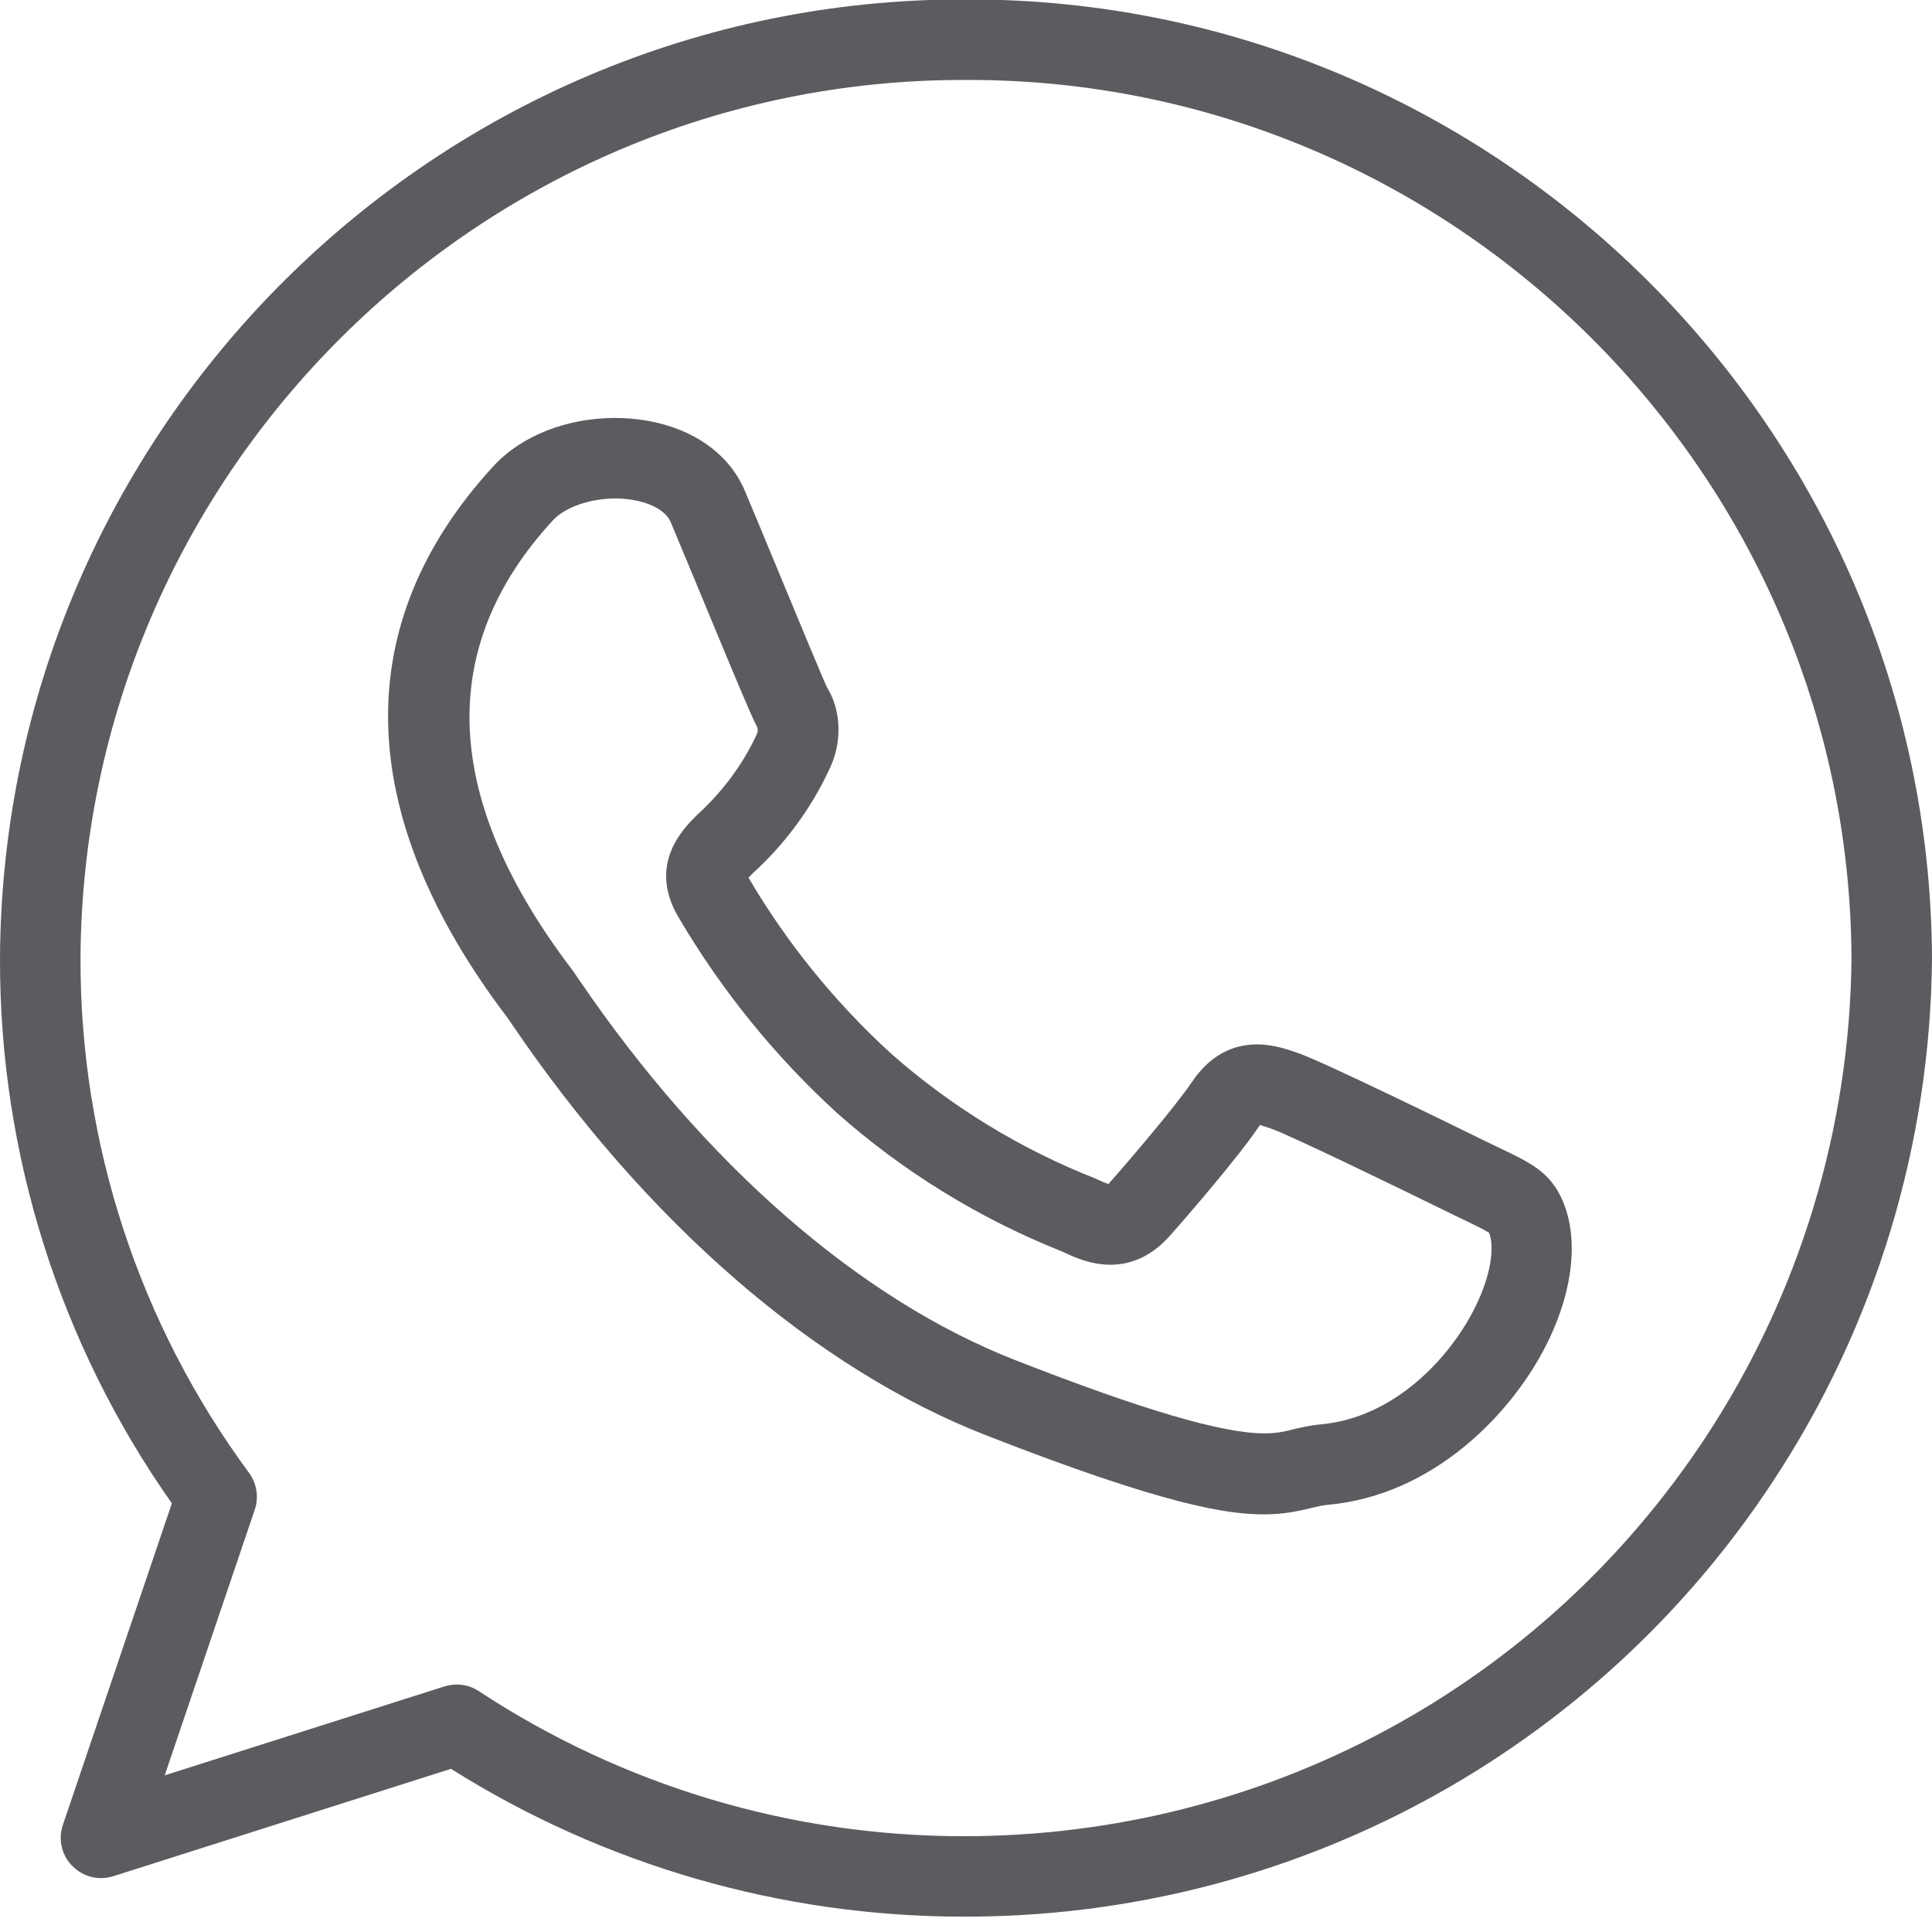 <svg width="24" height="24" viewBox="0 0 24 24" fill="none" xmlns="http://www.w3.org/2000/svg">
<g clip-path="url(#clip0_1_38280)">
<path d="M11.97 23.809C9.717 23.81 7.509 23.173 5.602 21.973L1.407 23.307C1.319 23.335 1.225 23.338 1.135 23.316C1.045 23.293 0.964 23.246 0.899 23.18C0.833 23.115 0.788 23.032 0.767 22.942C0.746 22.852 0.751 22.758 0.781 22.67L2.135 18.675C0.739 16.693 -0.007 14.326 4.75043e-05 11.902C0.033 5.335 5.401 -0.007 11.966 -0.007H12.031C18.598 -0.007 23.967 5.335 24 11.9C23.982 14.209 23.299 16.463 22.031 18.392C20.937 20.061 19.444 21.43 17.688 22.376C15.931 23.322 13.966 23.814 11.971 23.809H11.97ZM5.674 20.926C5.772 20.926 5.867 20.954 5.948 21.008C7.737 22.185 9.831 22.811 11.972 22.81C15.706 22.81 19.154 20.953 21.195 17.843C22.356 16.076 22.982 14.012 23 11.898C22.969 5.887 18.05 0.993 12.033 0.993H11.967C5.95 0.993 1.03 5.888 1 11.904C0.994 14.205 1.728 16.446 3.094 18.297C3.141 18.362 3.173 18.437 3.185 18.517C3.197 18.596 3.191 18.677 3.165 18.753L2.046 22.054L5.522 20.949C5.571 20.934 5.623 20.926 5.674 20.926Z" fill="#5B5C60"/>
<path d="M15.701 18.812C15.237 18.812 14.464 18.695 12.247 17.829C10.124 16.999 8.033 15.187 6.361 12.726L6.304 12.643C4.386 10.117 4.327 7.747 6.134 5.786C6.478 5.414 7.04 5.192 7.638 5.192C7.775 5.192 7.913 5.204 8.046 5.227C8.625 5.33 9.065 5.648 9.254 6.1C9.36 6.352 9.524 6.746 9.69 7.148C9.923 7.71 10.23 8.451 10.273 8.538C10.451 8.823 10.466 9.223 10.301 9.56C10.073 10.048 9.75 10.486 9.351 10.848L9.298 10.903C9.776 11.716 10.373 12.452 11.069 13.088C11.821 13.751 12.682 14.277 13.615 14.643C13.699 14.684 13.746 14.701 13.77 14.708L13.784 14.691C13.987 14.464 14.607 13.739 14.803 13.446C15.013 13.133 15.286 12.974 15.615 12.974C15.826 12.974 16.009 13.04 16.143 13.088C16.473 13.207 18.013 13.96 18.477 14.188L18.652 14.272C18.93 14.405 19.152 14.511 19.3 14.718C19.314 14.737 19.328 14.756 19.34 14.775C19.628 15.255 19.577 15.983 19.202 16.72C18.777 17.556 17.814 18.574 16.497 18.693C16.429 18.699 16.367 18.714 16.289 18.733C16.132 18.77 15.956 18.812 15.701 18.812ZM7.644 6.192C7.33 6.192 7.019 6.301 6.869 6.463C5.413 8.043 5.491 9.918 7.1 12.037C7.116 12.058 7.145 12.1 7.188 12.163C8.749 14.458 10.675 16.139 12.612 16.896C14.201 17.517 15.184 17.806 15.707 17.806C15.824 17.806 15.941 17.79 16.054 17.758C16.156 17.734 16.268 17.707 16.408 17.694C17.319 17.612 18.003 16.873 18.312 16.264C18.536 15.824 18.564 15.47 18.497 15.313C18.442 15.277 18.3 15.209 18.221 15.171L18.047 15.087C17.301 14.72 16.034 14.108 15.806 14.026C15.755 14.008 15.704 13.991 15.652 13.975L15.635 13.999C15.39 14.365 14.739 15.12 14.53 15.354C14.318 15.591 14.07 15.711 13.793 15.711C13.557 15.711 13.347 15.621 13.21 15.553C12.181 15.146 11.23 14.563 10.401 13.829C9.629 13.124 8.967 12.308 8.436 11.407C8.034 10.74 8.491 10.289 8.663 10.12C8.979 9.831 9.225 9.499 9.399 9.126C9.418 9.086 9.417 9.049 9.398 9.017C9.322 8.871 9.109 8.357 8.766 7.53C8.622 7.182 8.478 6.835 8.332 6.487C8.277 6.356 8.105 6.253 7.871 6.212C7.796 6.199 7.72 6.192 7.644 6.192Z" fill="#5B5C60"/>
</g>
<defs>
<clipPath id="clip0_1_38280">
<rect width="24" height="24" fill="white"/>
</clipPath>
</defs>
</svg>
